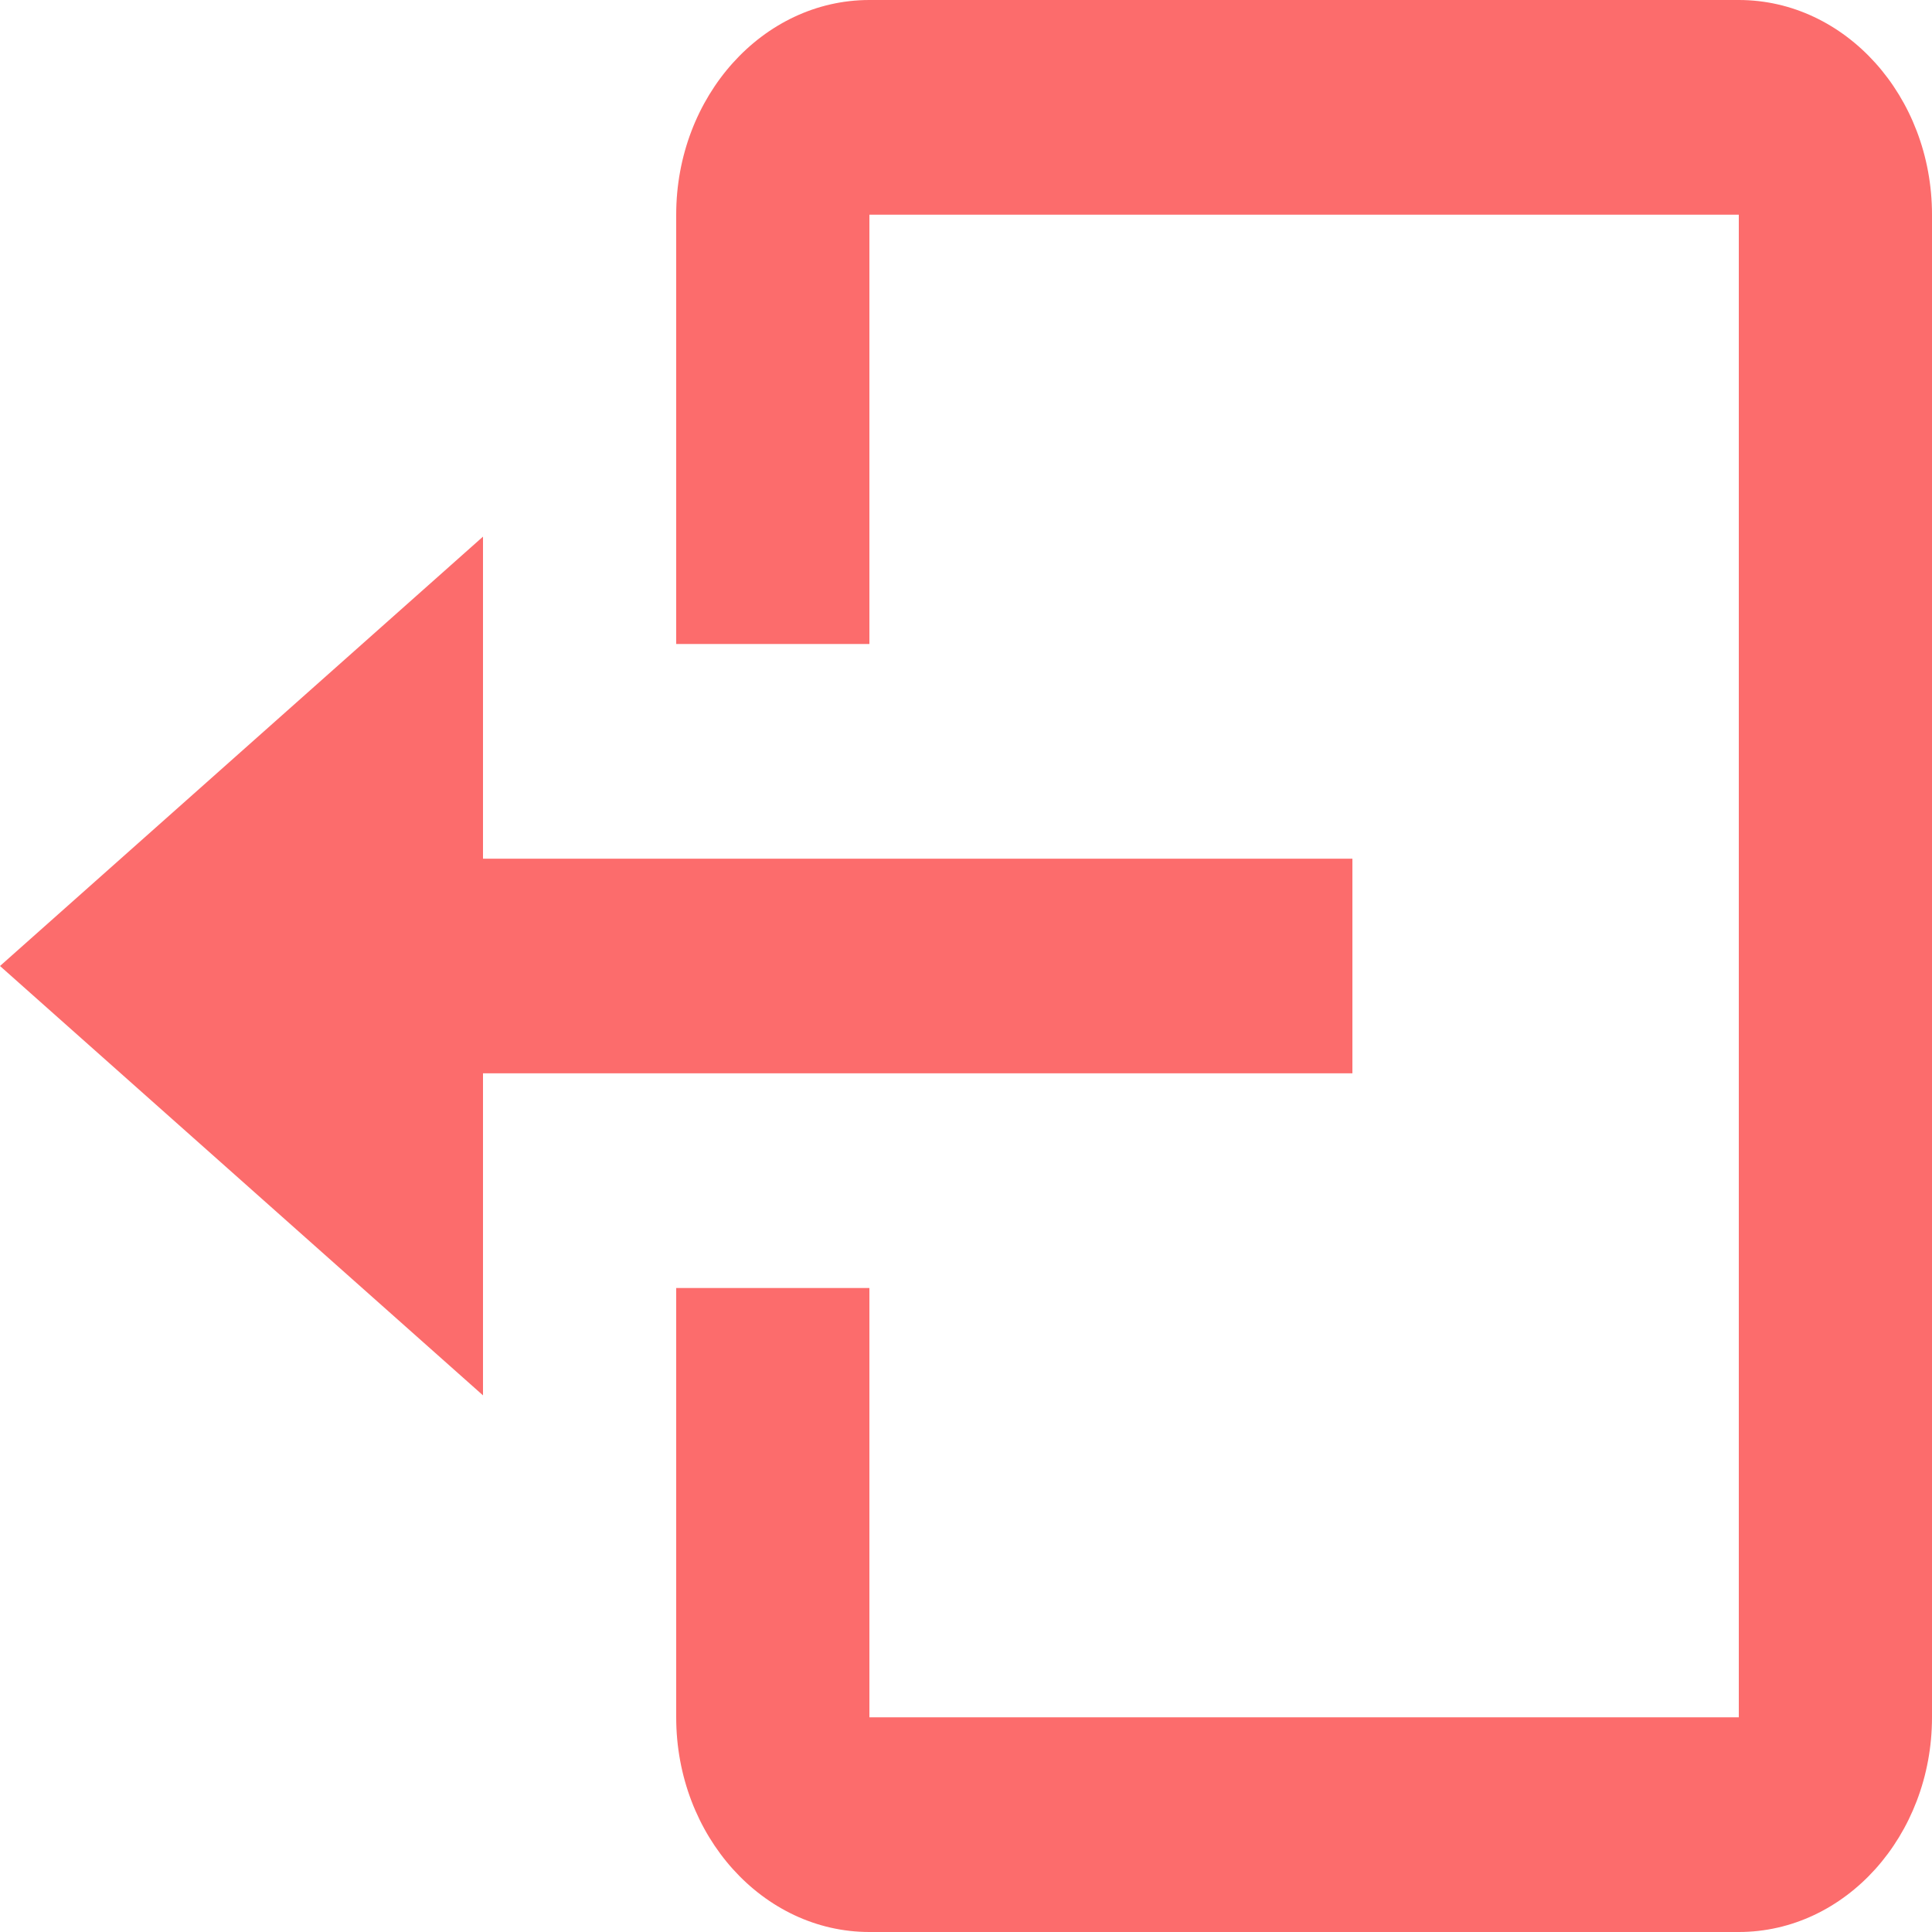 <svg width="25" height="25" viewBox="0 0 25 25" fill="none" xmlns="http://www.w3.org/2000/svg">
<path d="M17.5 13.889V11.111H6.25V6.944L0 12.5L6.25 18.056V13.889H17.5Z" fill="#FC6C6C"/>
<path d="M22.5 0H11.25C9.871 0 8.75 1.246 8.75 2.778V8.333H11.25V2.778H22.5V22.222H11.25V16.667H8.75V22.222C8.75 23.754 9.871 25 11.25 25H22.5C23.879 25 25 23.754 25 22.222V2.778C25 1.246 23.879 0 22.5 0Z" fill="#FC6C6C"/>
</svg>
